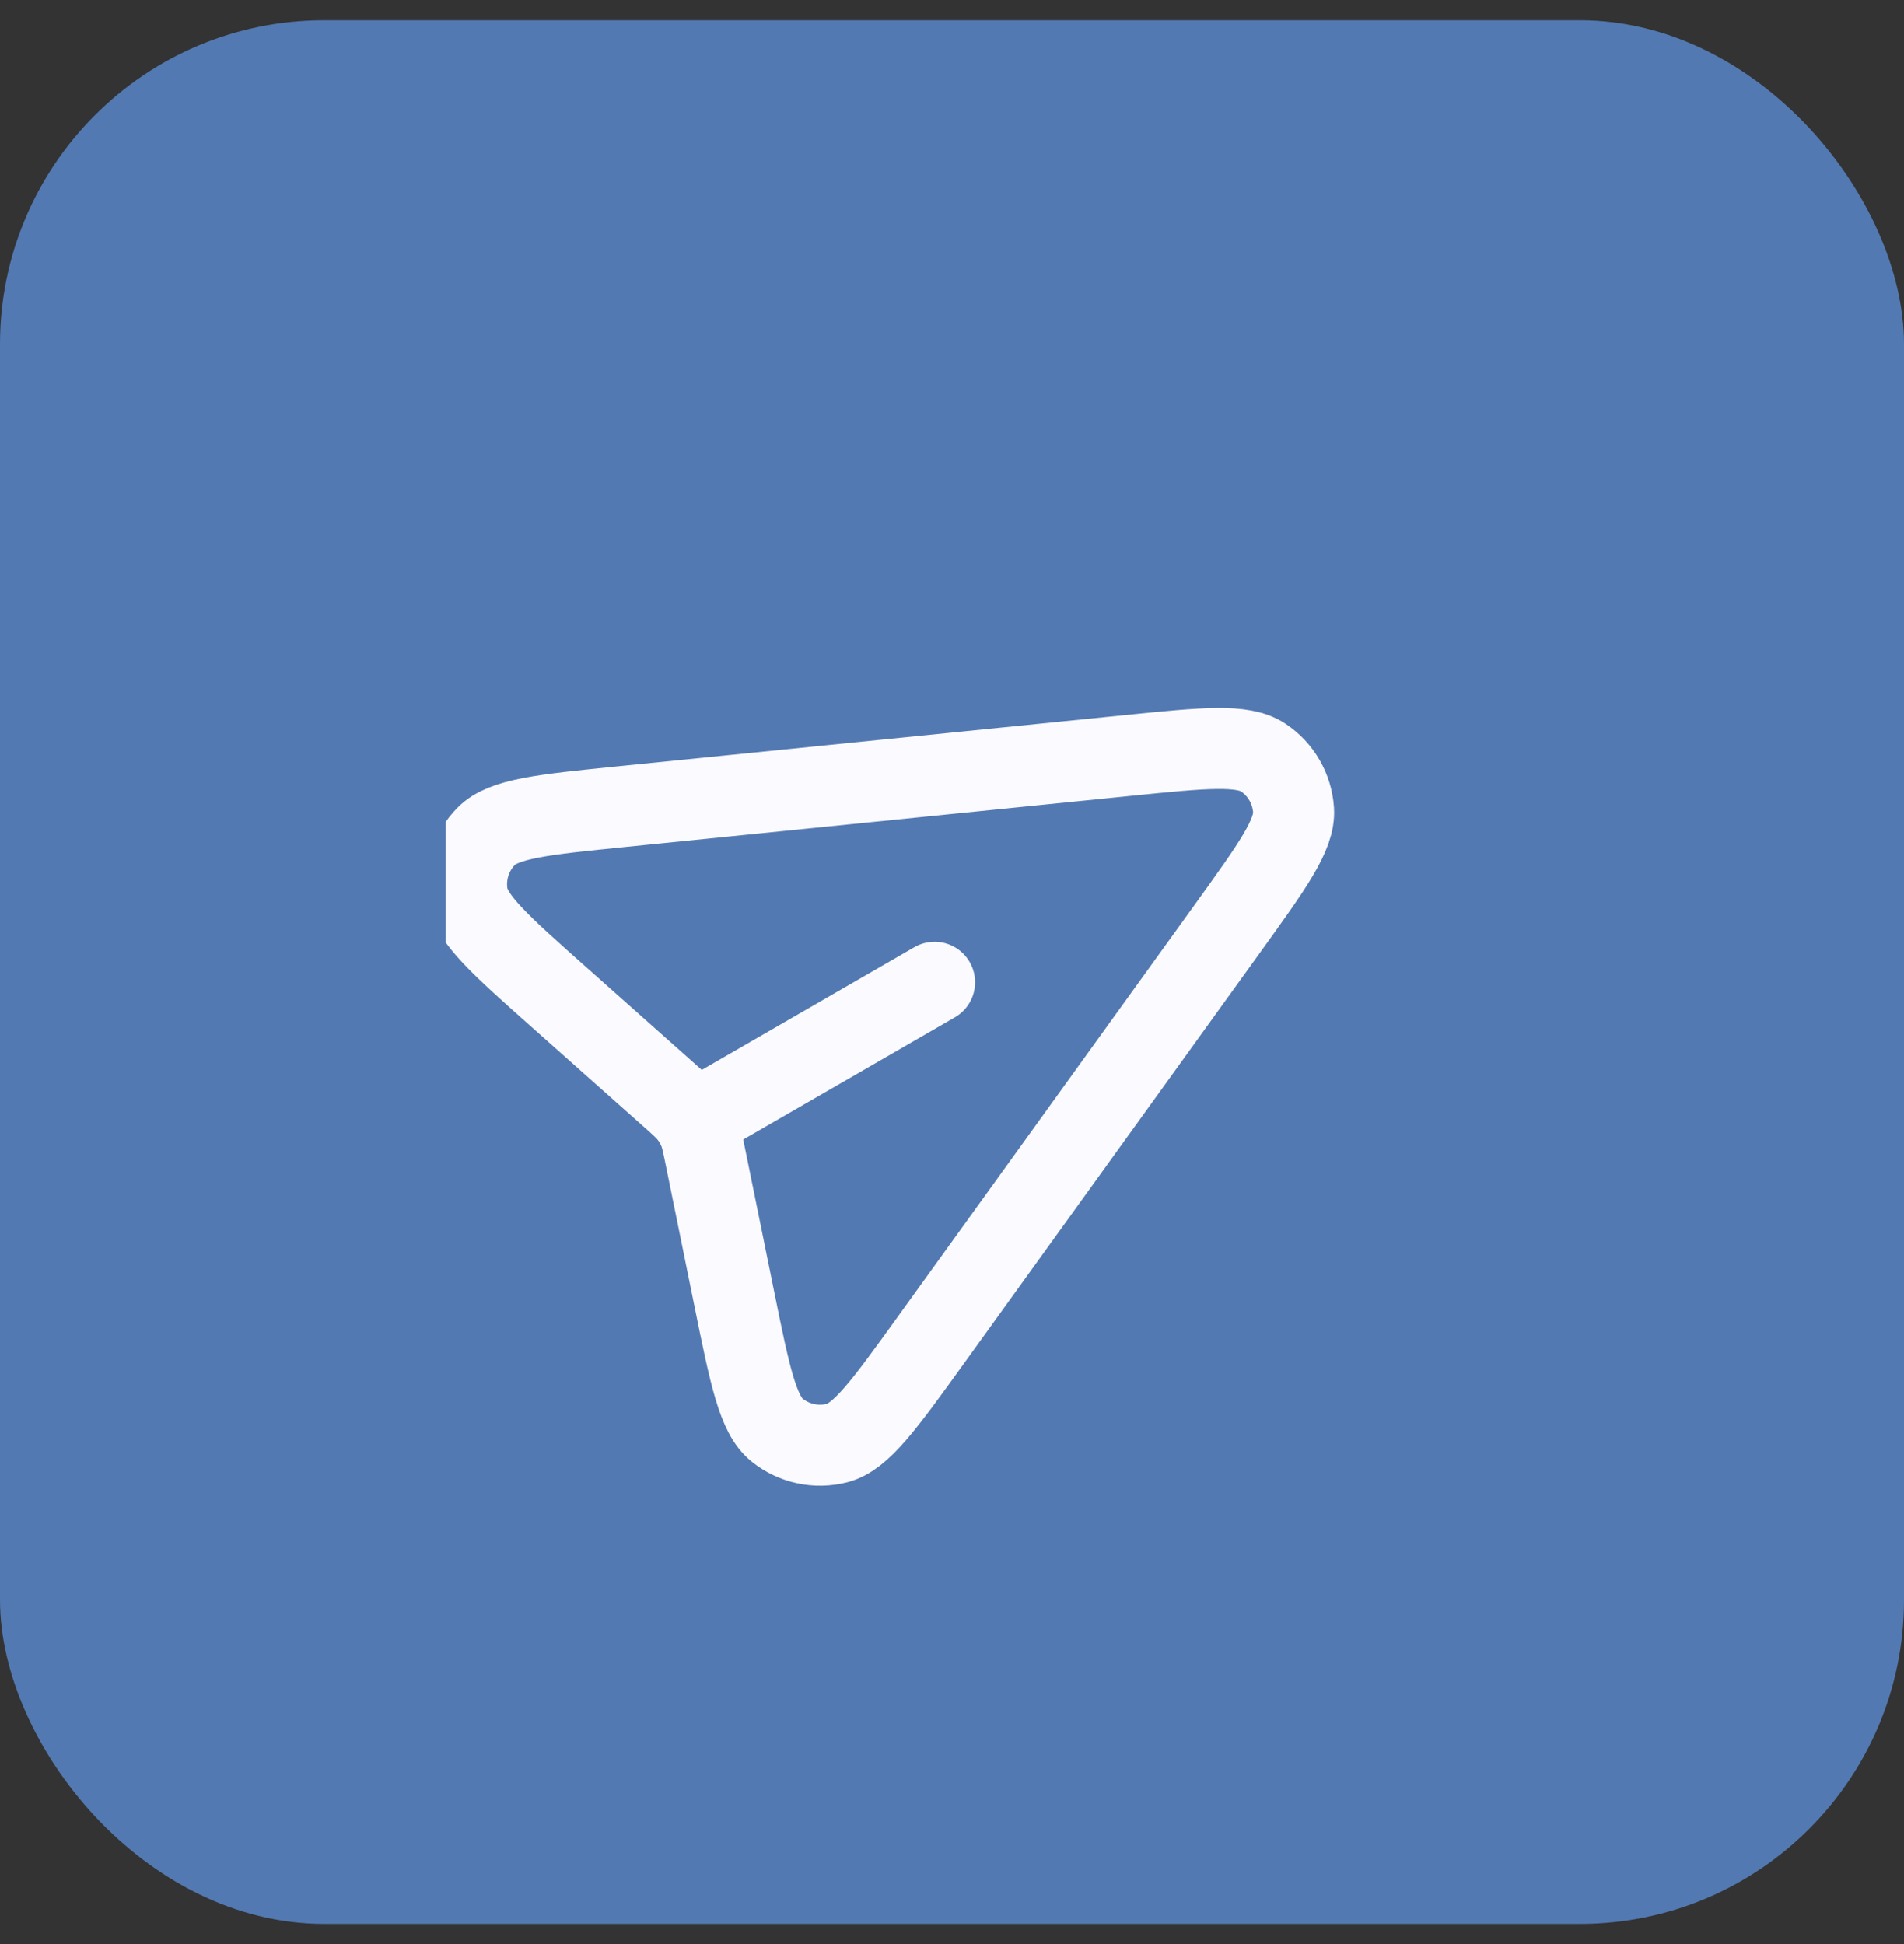<svg width="47" height="48" viewBox="0 0 47 48" fill="none" xmlns="http://www.w3.org/2000/svg">
<rect x="0" y="0" width="47" height="48" fill="#333333" stroke="none"/>
<rect y="0.5" width="47" height="47" rx="8" fill="#5379B2"/>
<g clip-path="url(#clip0_182_641)">
<path d="M23.07 24.252L17.131 27.681M17.412 28.556L18.123 32.054C18.512 33.97 18.707 34.928 19.185 35.31C19.601 35.643 20.148 35.761 20.663 35.629C21.257 35.476 21.828 34.683 22.971 33.097L30.297 22.929C31.412 21.381 31.97 20.607 31.931 20.002C31.897 19.476 31.62 18.995 31.181 18.703C30.676 18.366 29.727 18.462 27.829 18.654L15.339 19.917C13.4 20.113 12.43 20.211 12.002 20.648C11.629 21.027 11.457 21.559 11.536 22.085C11.628 22.69 12.356 23.337 13.813 24.632L16.558 27.073C16.808 27.295 16.933 27.407 17.032 27.537C17.12 27.652 17.193 27.779 17.249 27.913C17.312 28.064 17.345 28.228 17.412 28.556Z" stroke="#FAFAFF" stroke-width="2" stroke-linecap="round" stroke-linejoin="round"/>
</g>
<defs>
<clipPath id="clip0_182_641">
<rect width="25" height="26" fill="white" transform="translate(11 11)"/>
</clipPath>
</defs>
</svg>
